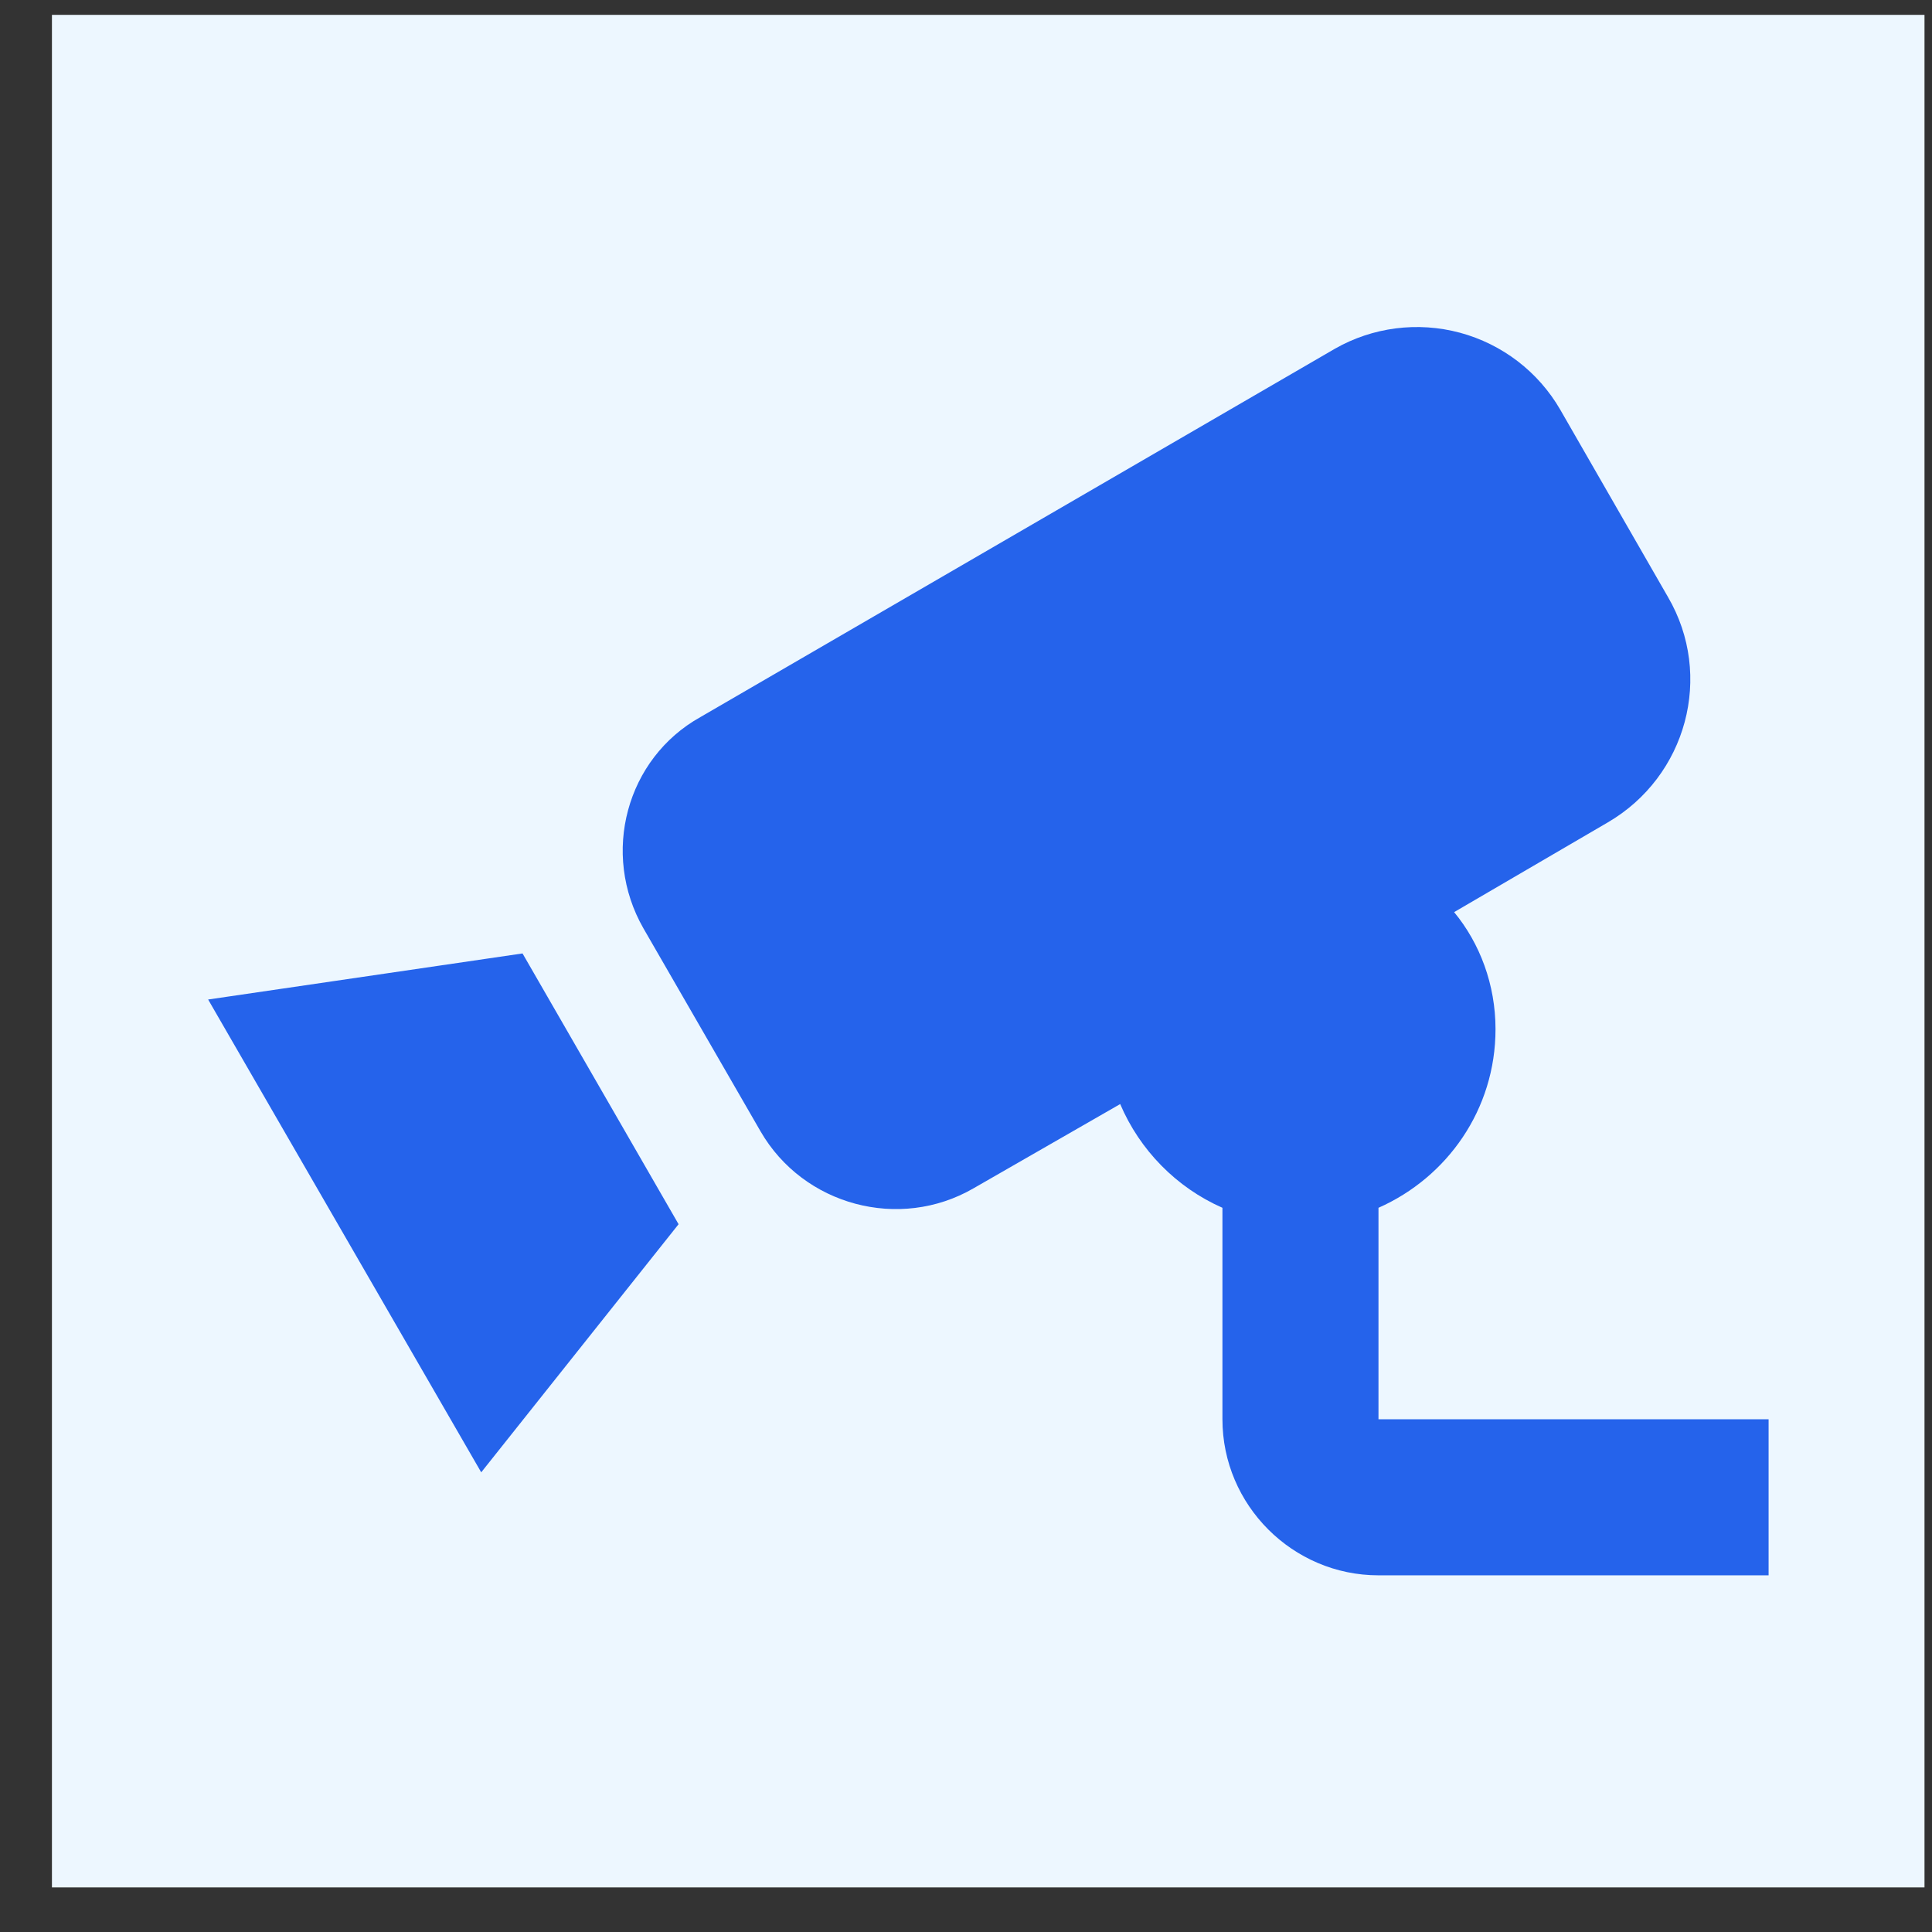 <svg width="26" height="26" viewBox="0 0 26 26" fill="none" xmlns="http://www.w3.org/2000/svg">
<rect x="0" y="0" width="26" height="26" fill="#333333" stroke="none"/>
<g id="mdi:cctv">
<rect width="25.2" height="25.2" transform="translate(0.699 0.2)" fill="#EDF7FF"/>
<path id="Vector" d="M7.032 12.831L9.132 16.475L6.476 19.814L2.801 13.451L7.032 12.831ZM18.551 19.1V16.254C19.475 15.845 20.126 14.931 20.126 13.85C20.126 13.251 19.916 12.695 19.569 12.275L21.638 11.067C22.698 10.448 23.066 9.093 22.446 8.033L20.997 5.513C20.702 5.003 20.217 4.632 19.649 4.478C19.08 4.325 18.474 4.402 17.963 4.694L9.426 9.65C8.429 10.206 8.082 11.487 8.66 12.495L10.235 15.225C10.812 16.223 12.104 16.569 13.101 15.992L15.075 14.858C15.338 15.477 15.831 15.981 16.451 16.254V19.1C16.451 20.255 17.396 21.2 18.551 21.2H23.801V19.1H18.551Z" fill="#2563EB"/>
</g>
</svg>
